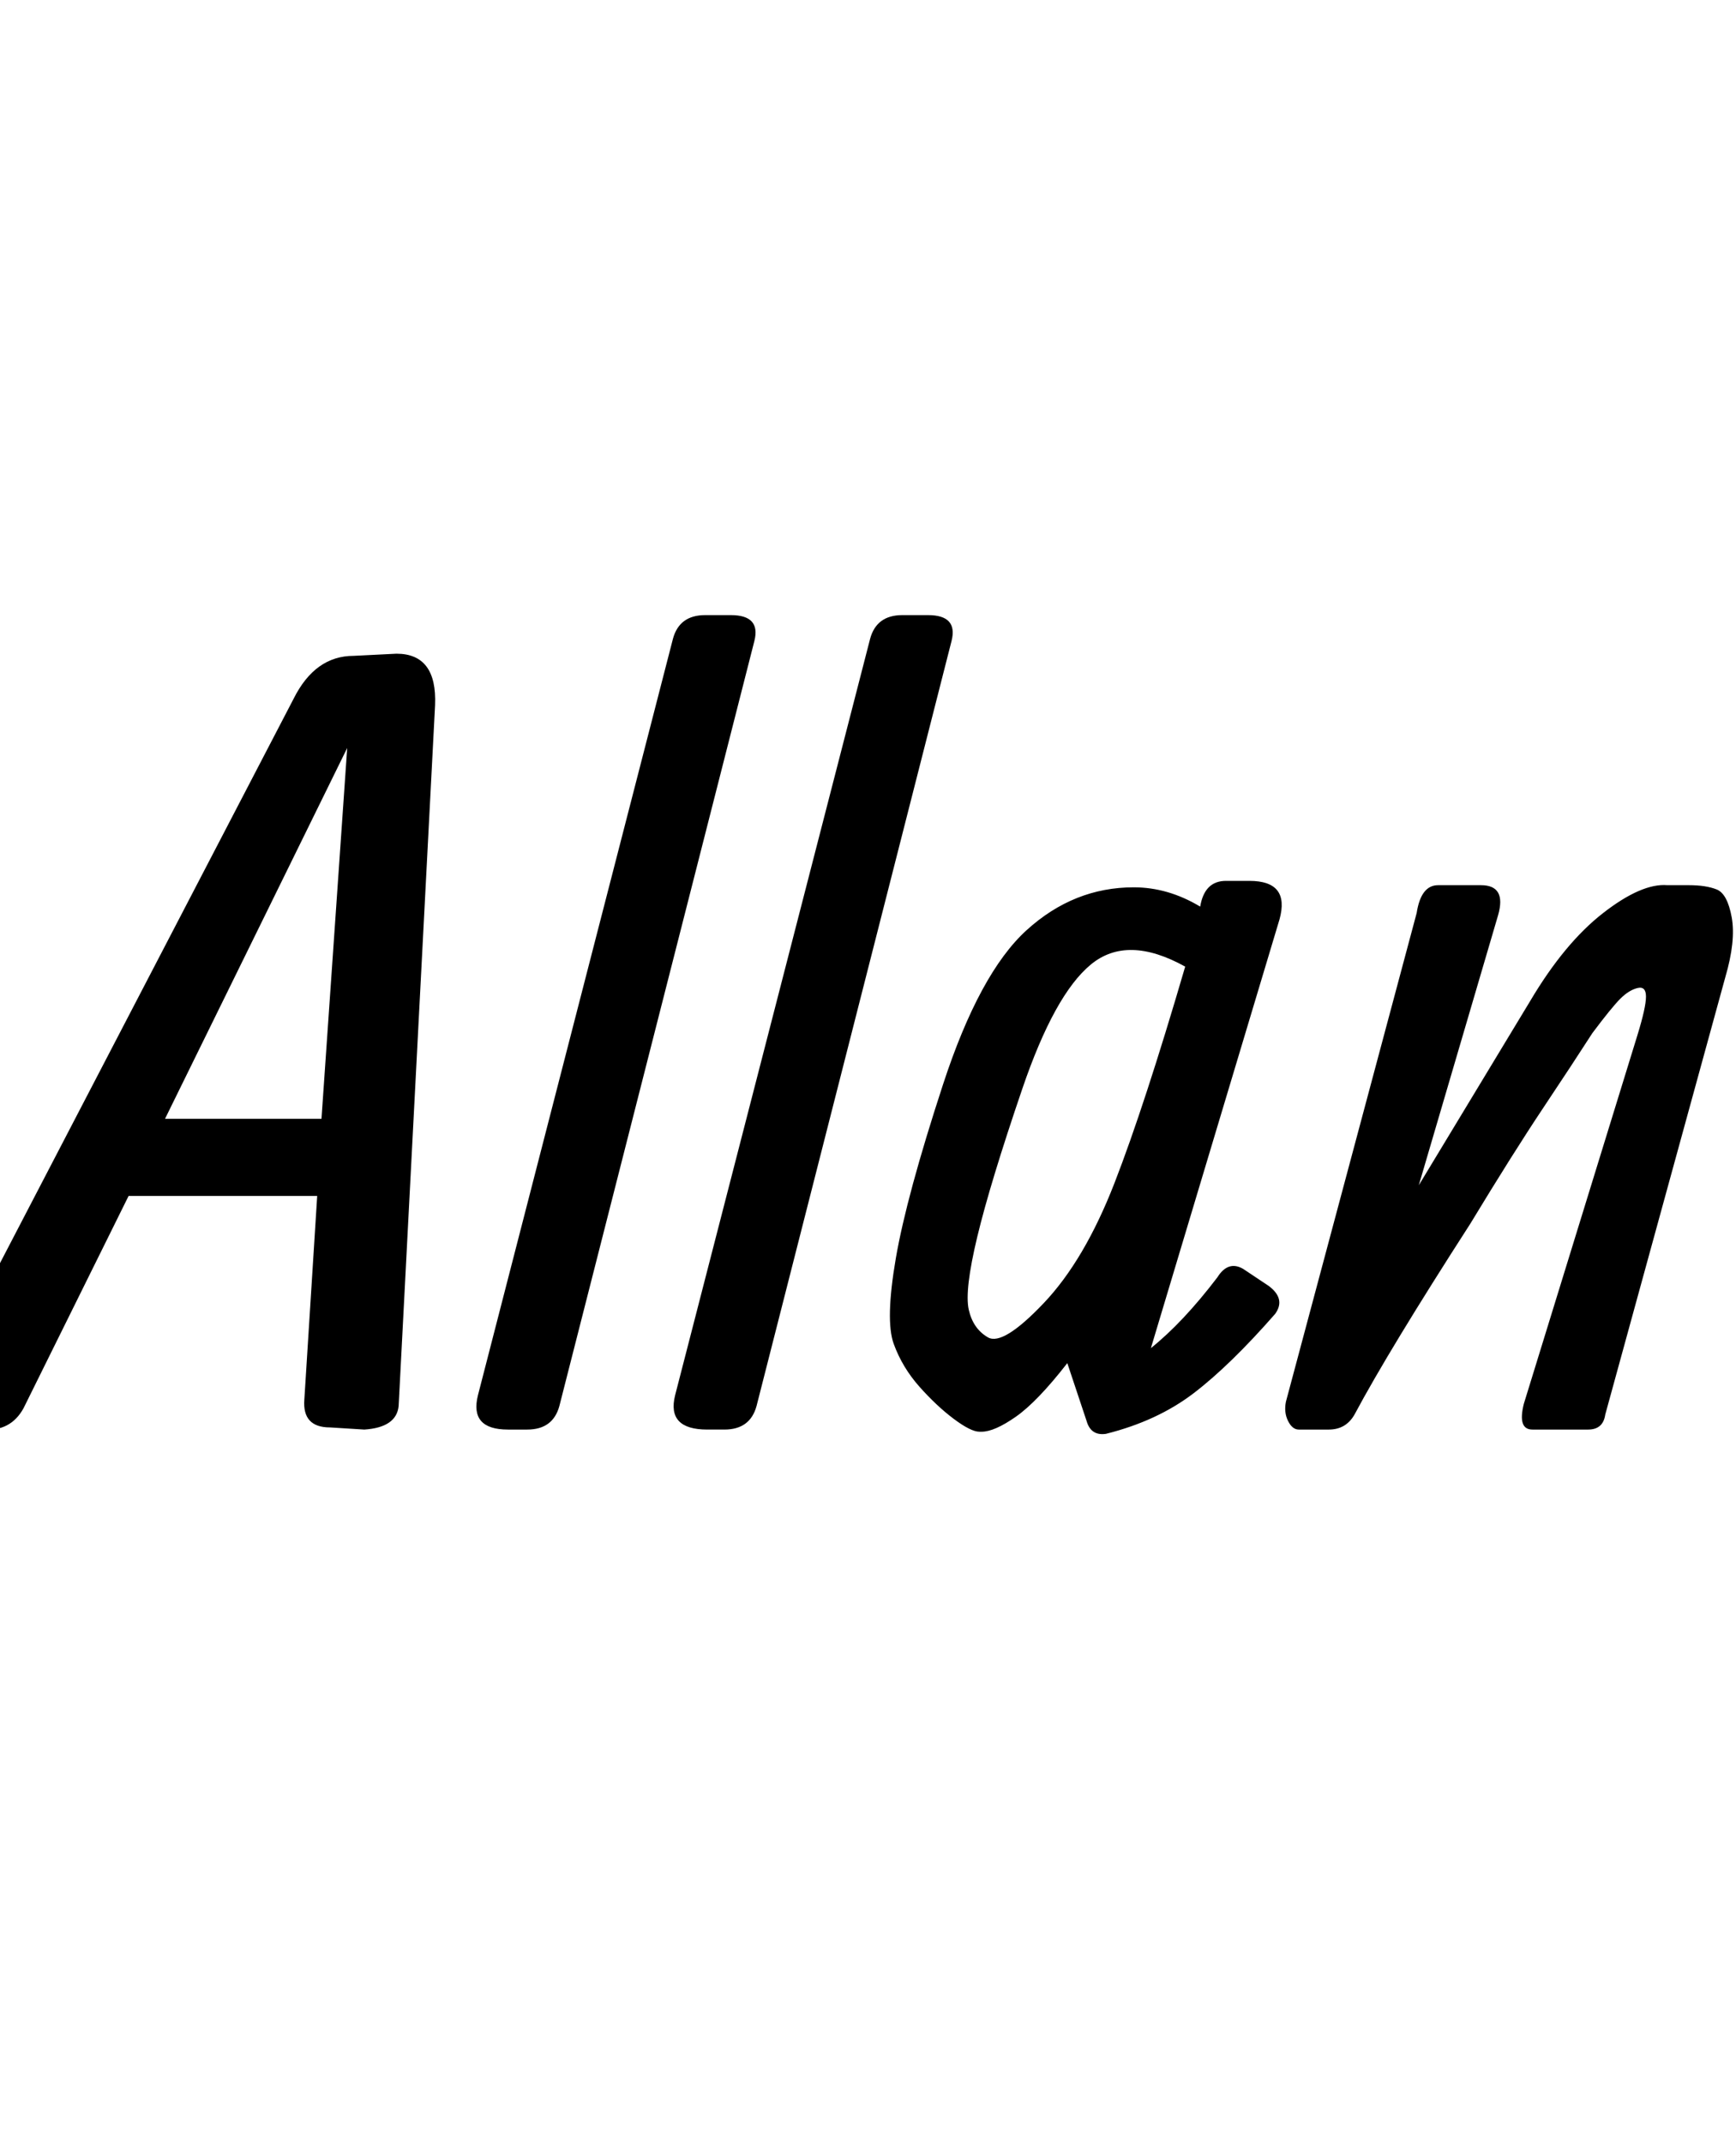<svg id="fnt-Allan" viewBox="0 0 810 1000" xmlns="http://www.w3.org/2000/svg"><path id="allan" class="f" d="M162 349l-85 173h73l12-173m-14 209h-88l-49 99q-6 11-19 10l-11-1q-9-1-11-7t0-12l167-321q10-20 28-20l20-1q19 0 18 24l-17 327q-1 10-16 11l-16-1q-13 0-12-13l6-95m204-259l-91 357q-3 11-15 11h-9q-18 0-14-16l91-353q3-11 15-11h12q14 0 11 12m92 0l-91 357q-3 11-15 11h-8q-19 0-15-16l91-353q3-11 15-11h12q14 0 11 12m116 124q2-12 12-12l11 0q19 0 14 18l-60 200q15-12 31-33 5-8 12-4l12 8q8 6 3 13-21 24-38 37t-41 19q-7 1-9-6l-9-27q-14 18-24 25t-16 7h-1q-4 0-12-6t-16-15-12-20 1-40 22-81 39-72 50-20q16 0 31 9m-7 28q-27-15-44-1t-32 58-21 69-4 34 9 13 26-16 33-56 33-101m146-24l-37 126 52-86q16-27 34-41t30-13h10q8 0 13 2t7 13-3 28l-56 204q-1 7-8 7h-26q-7 0-4-12l53-172q4-13 4-18t-4-4-8 5-13 16q-9 14-23 35t-34 54q-38 59-54 89-4 7-12 7h-14q-3 0-5-4t-1-9l61-228q2-13 10-13h20q12 0 8 14" />
</svg>